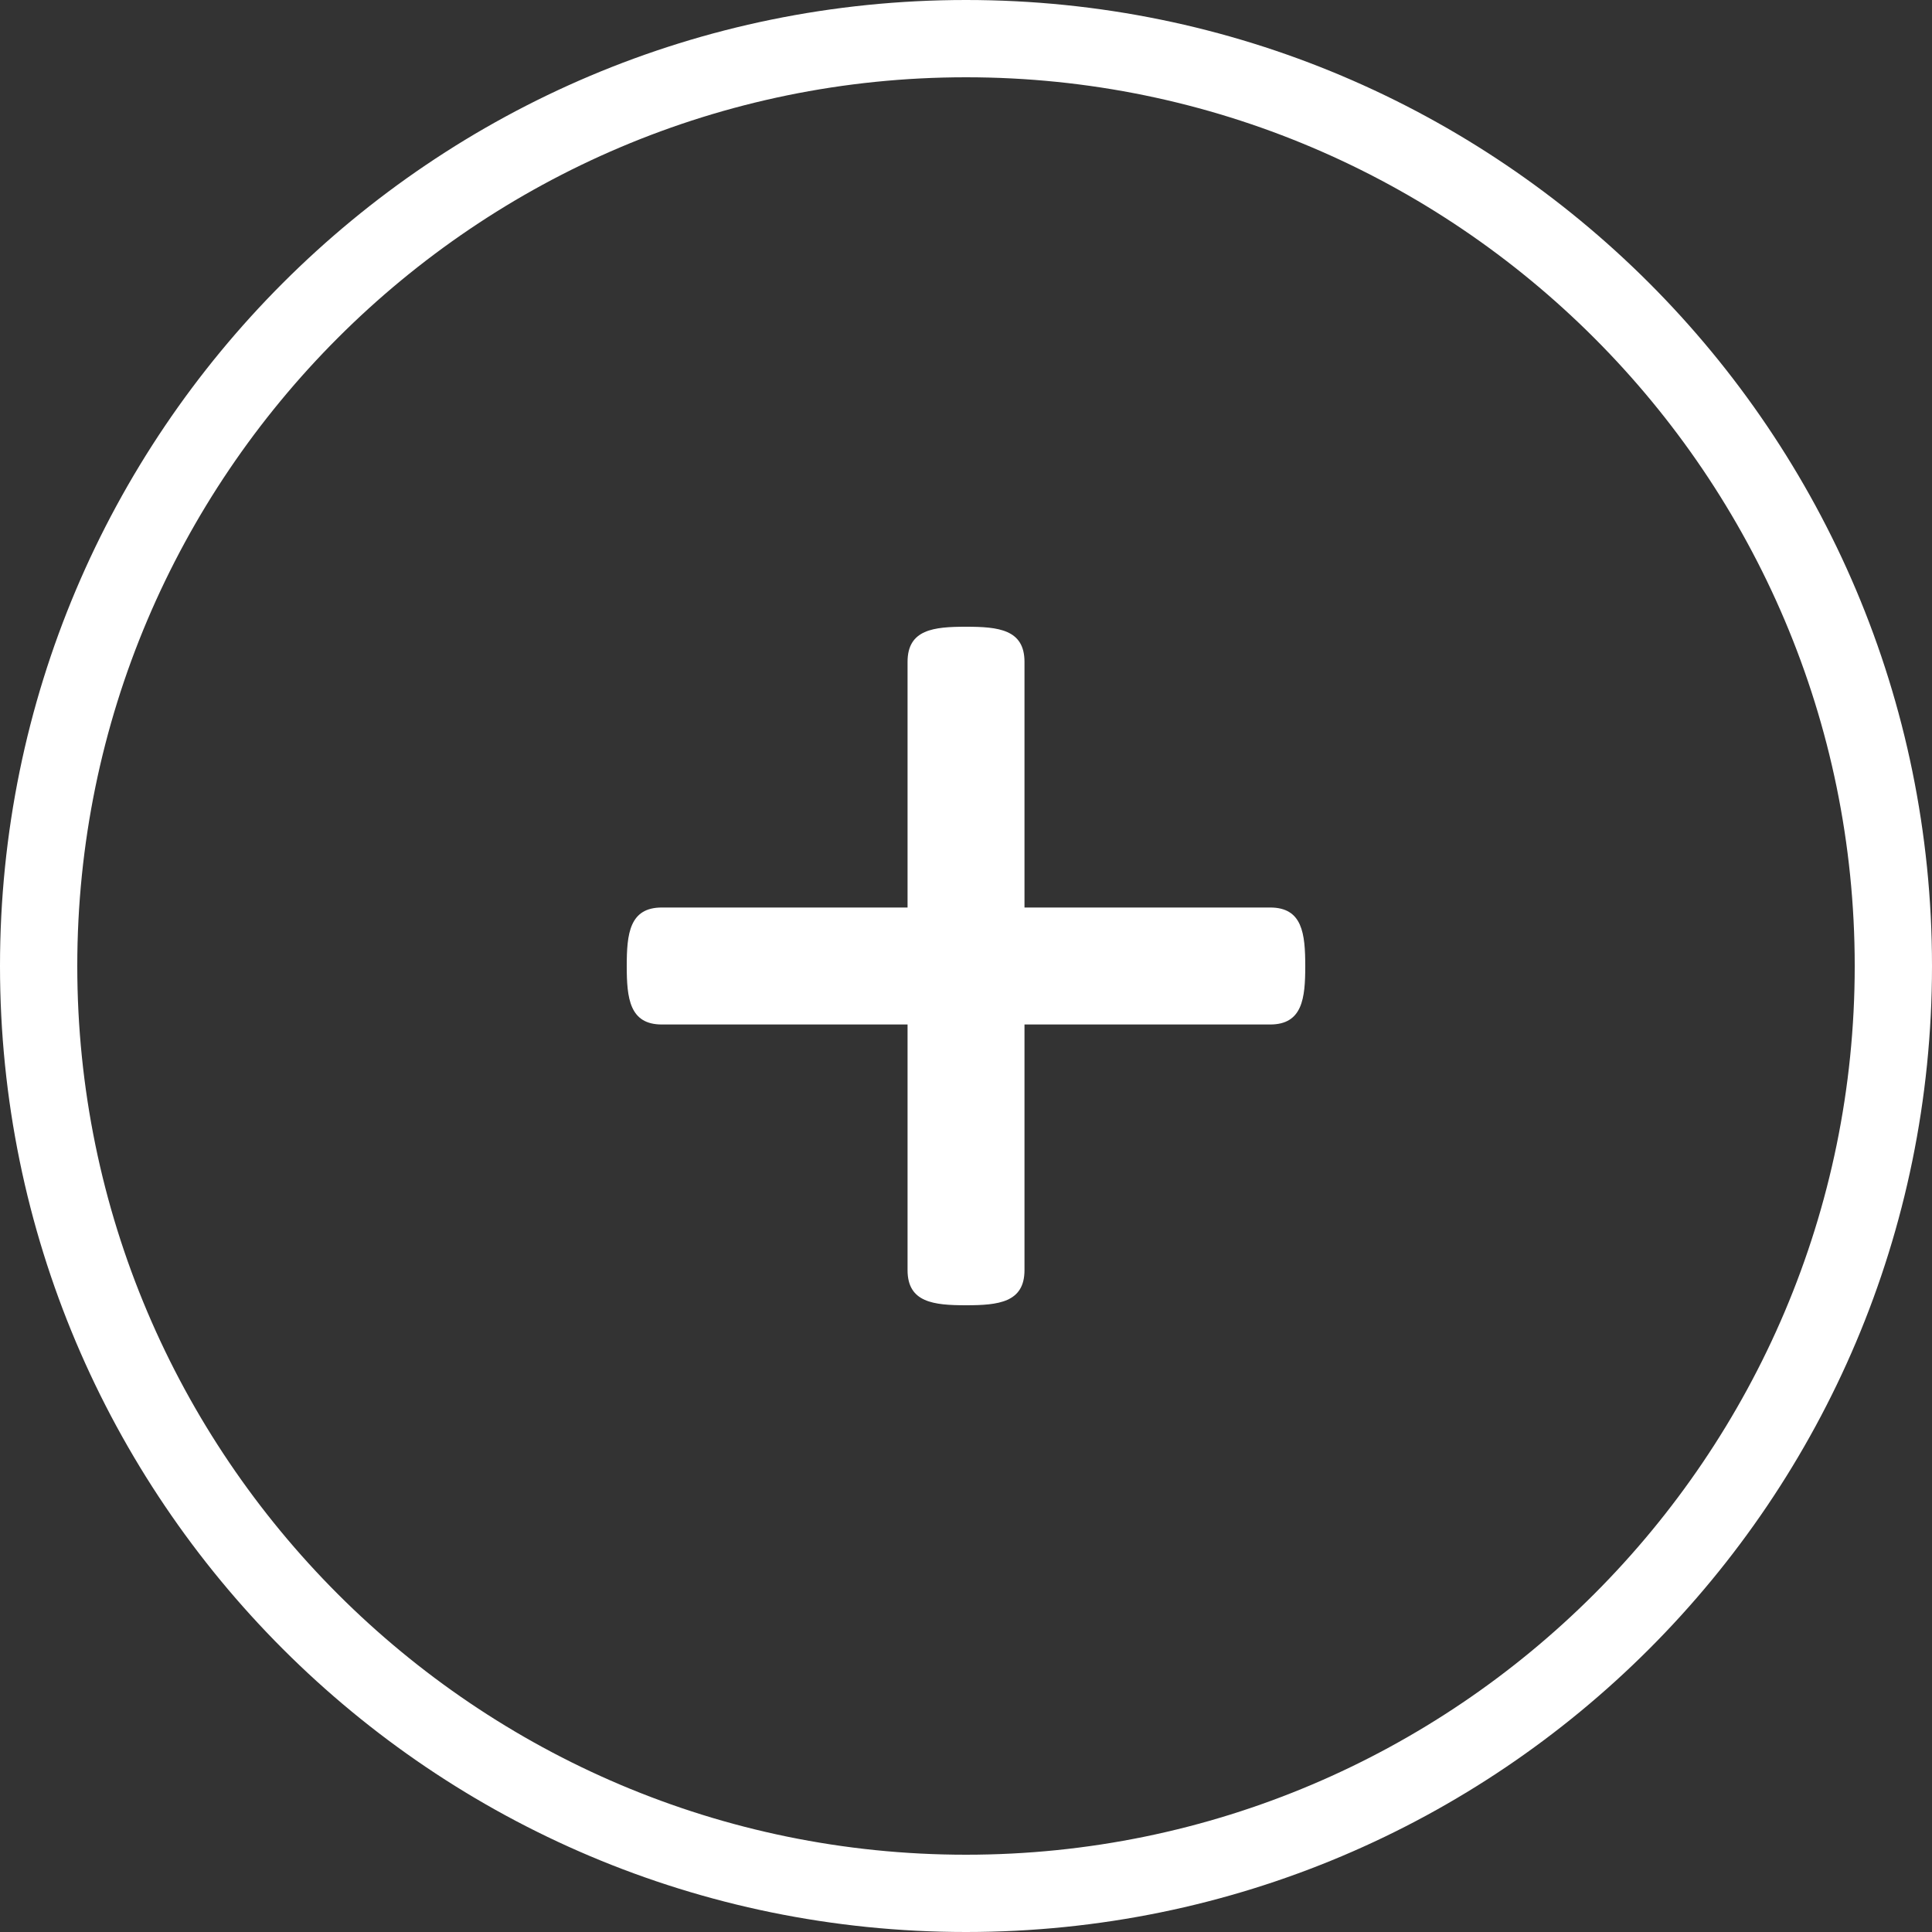 <?xml version="1.0" encoding="utf-8"?>
<!-- Generator: Adobe Illustrator 15.0.2, SVG Export Plug-In . SVG Version: 6.00 Build 0)  -->
<!DOCTYPE svg PUBLIC "-//W3C//DTD SVG 1.1//EN" "http://www.w3.org/Graphics/SVG/1.1/DTD/svg11.dtd">
<svg version="1.1" id="Layer_1" xmlns="http://www.w3.org/2000/svg" xmlns:xlink="http://www.w3.org/1999/xlink" x="0px" y="0px"
	 width="40px" height="40px" viewBox="0 0 40 40" enable-background="new 0 0 40 40" xml:space="preserve">
<rect x="0" y="0" width="40" height="40" fill="#333333" stroke="none"/>
<g>
	<path fill="#FFFFFF" d="M20,1.6c10.146,0,18.4,8.254,18.4,18.4c0,10.146-8.256,18.4-18.4,18.4C9.854,38.4,1.6,30.146,1.6,20
		C1.6,9.854,9.854,1.6,20,1.6 M20,0C8.954,0,0,8.954,0,20s8.954,20,20,20s20-8.954,20-20S31.046,0,20,0L20,0z"/>
</g>
<path fill="#FFFFFF" d="M26.297,18.789h-5.086v-5.086c0-0.672-0.542-0.727-1.21-0.727c-0.67,0-1.211,0.055-1.211,0.727v5.086h-5.087
	c-0.669,0-0.727,0.541-0.727,1.211c0,0.668,0.058,1.211,0.727,1.211h5.087v5.086c0,0.67,0.541,0.727,1.211,0.727
	c0.668,0,1.21-0.057,1.21-0.727v-5.086h5.086c0.67,0,0.727-0.543,0.727-1.211C27.023,19.33,26.967,18.789,26.297,18.789
	L26.297,18.789z"/>
</svg>
